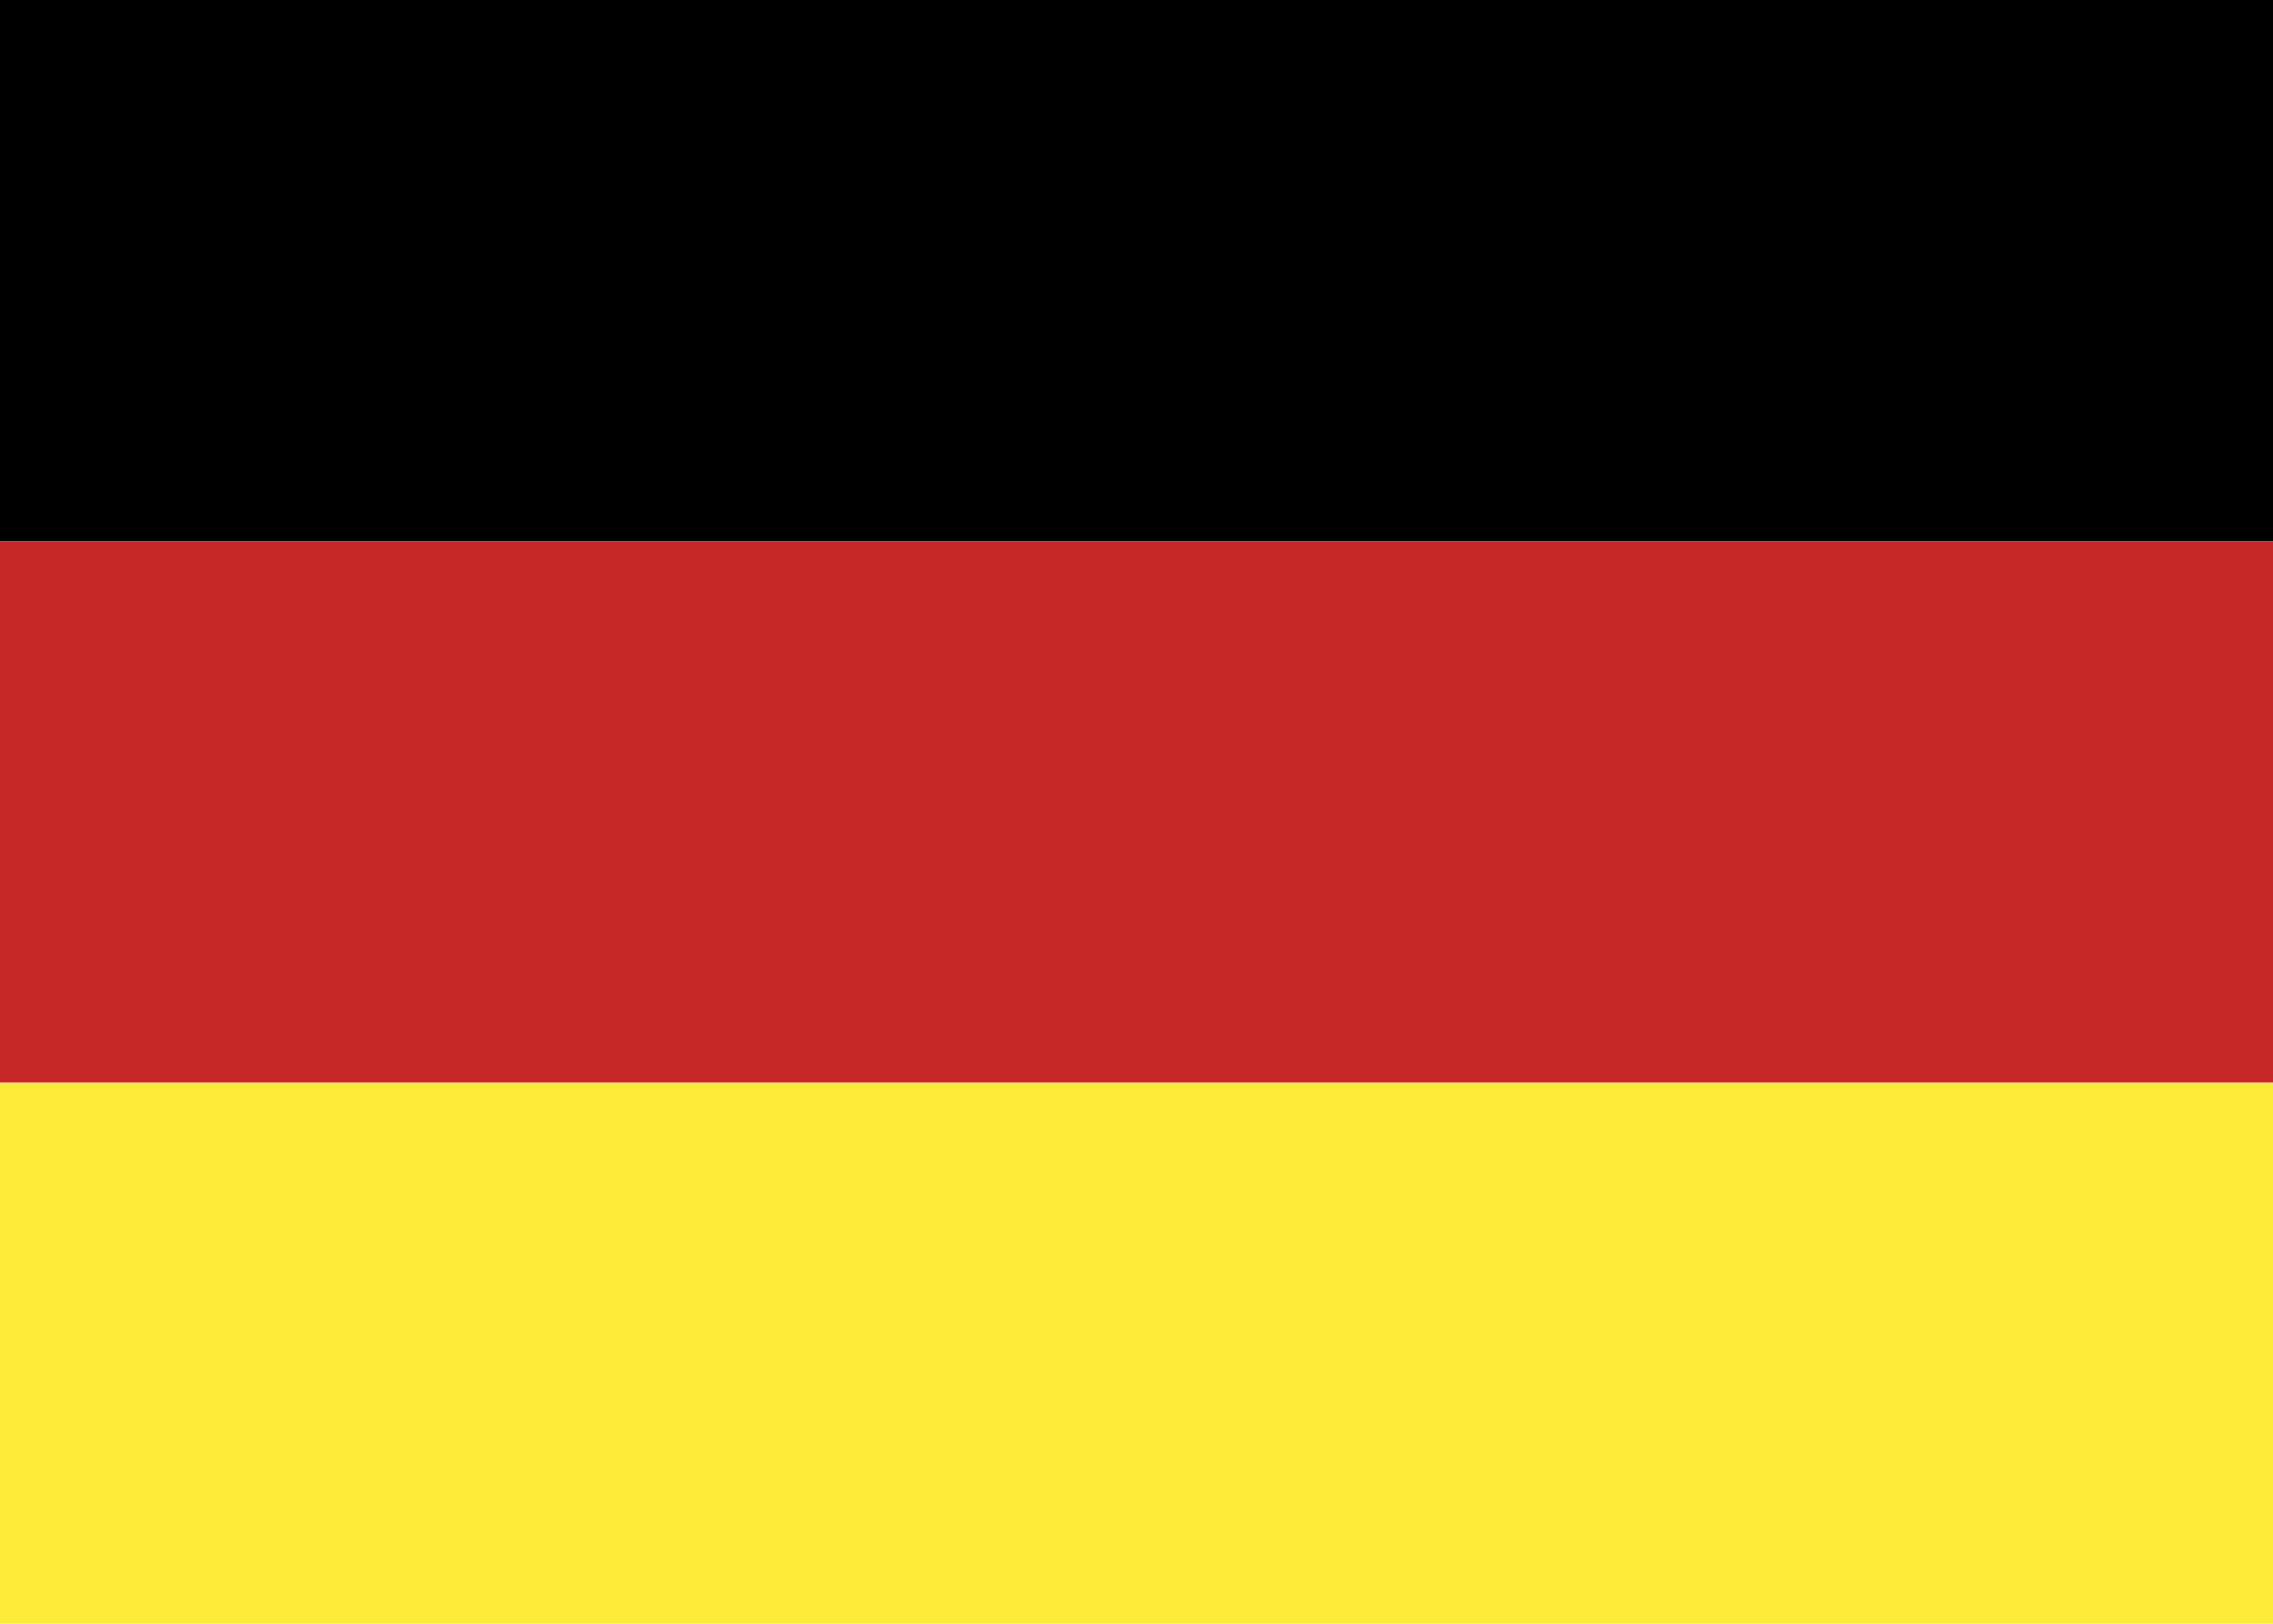 <?xml version="1.0" encoding="iso-8859-1"?>
<!-- Generator: Adobe Illustrator 18.1.1, SVG Export Plug-In . SVG Version: 6.00 Build 0)  -->
<svg version="1.1" id="Layer_1" xmlns="http://www.w3.org/2000/svg" xmlns:xlink="http://www.w3.org/1999/xlink" x="0px" y="0px"
	 viewBox="0 0 350 250" style="enable-background:new 0 0 350 250;" xml:space="preserve">
<rect y="166.667" style="fill:#FEEA39;" width="350" height="83.333"/>
<rect y="0" width="350" height="83.333"/>
<rect y="83.333" style="fill:#C62828;" width="350" height="83.333"/>
</svg>
